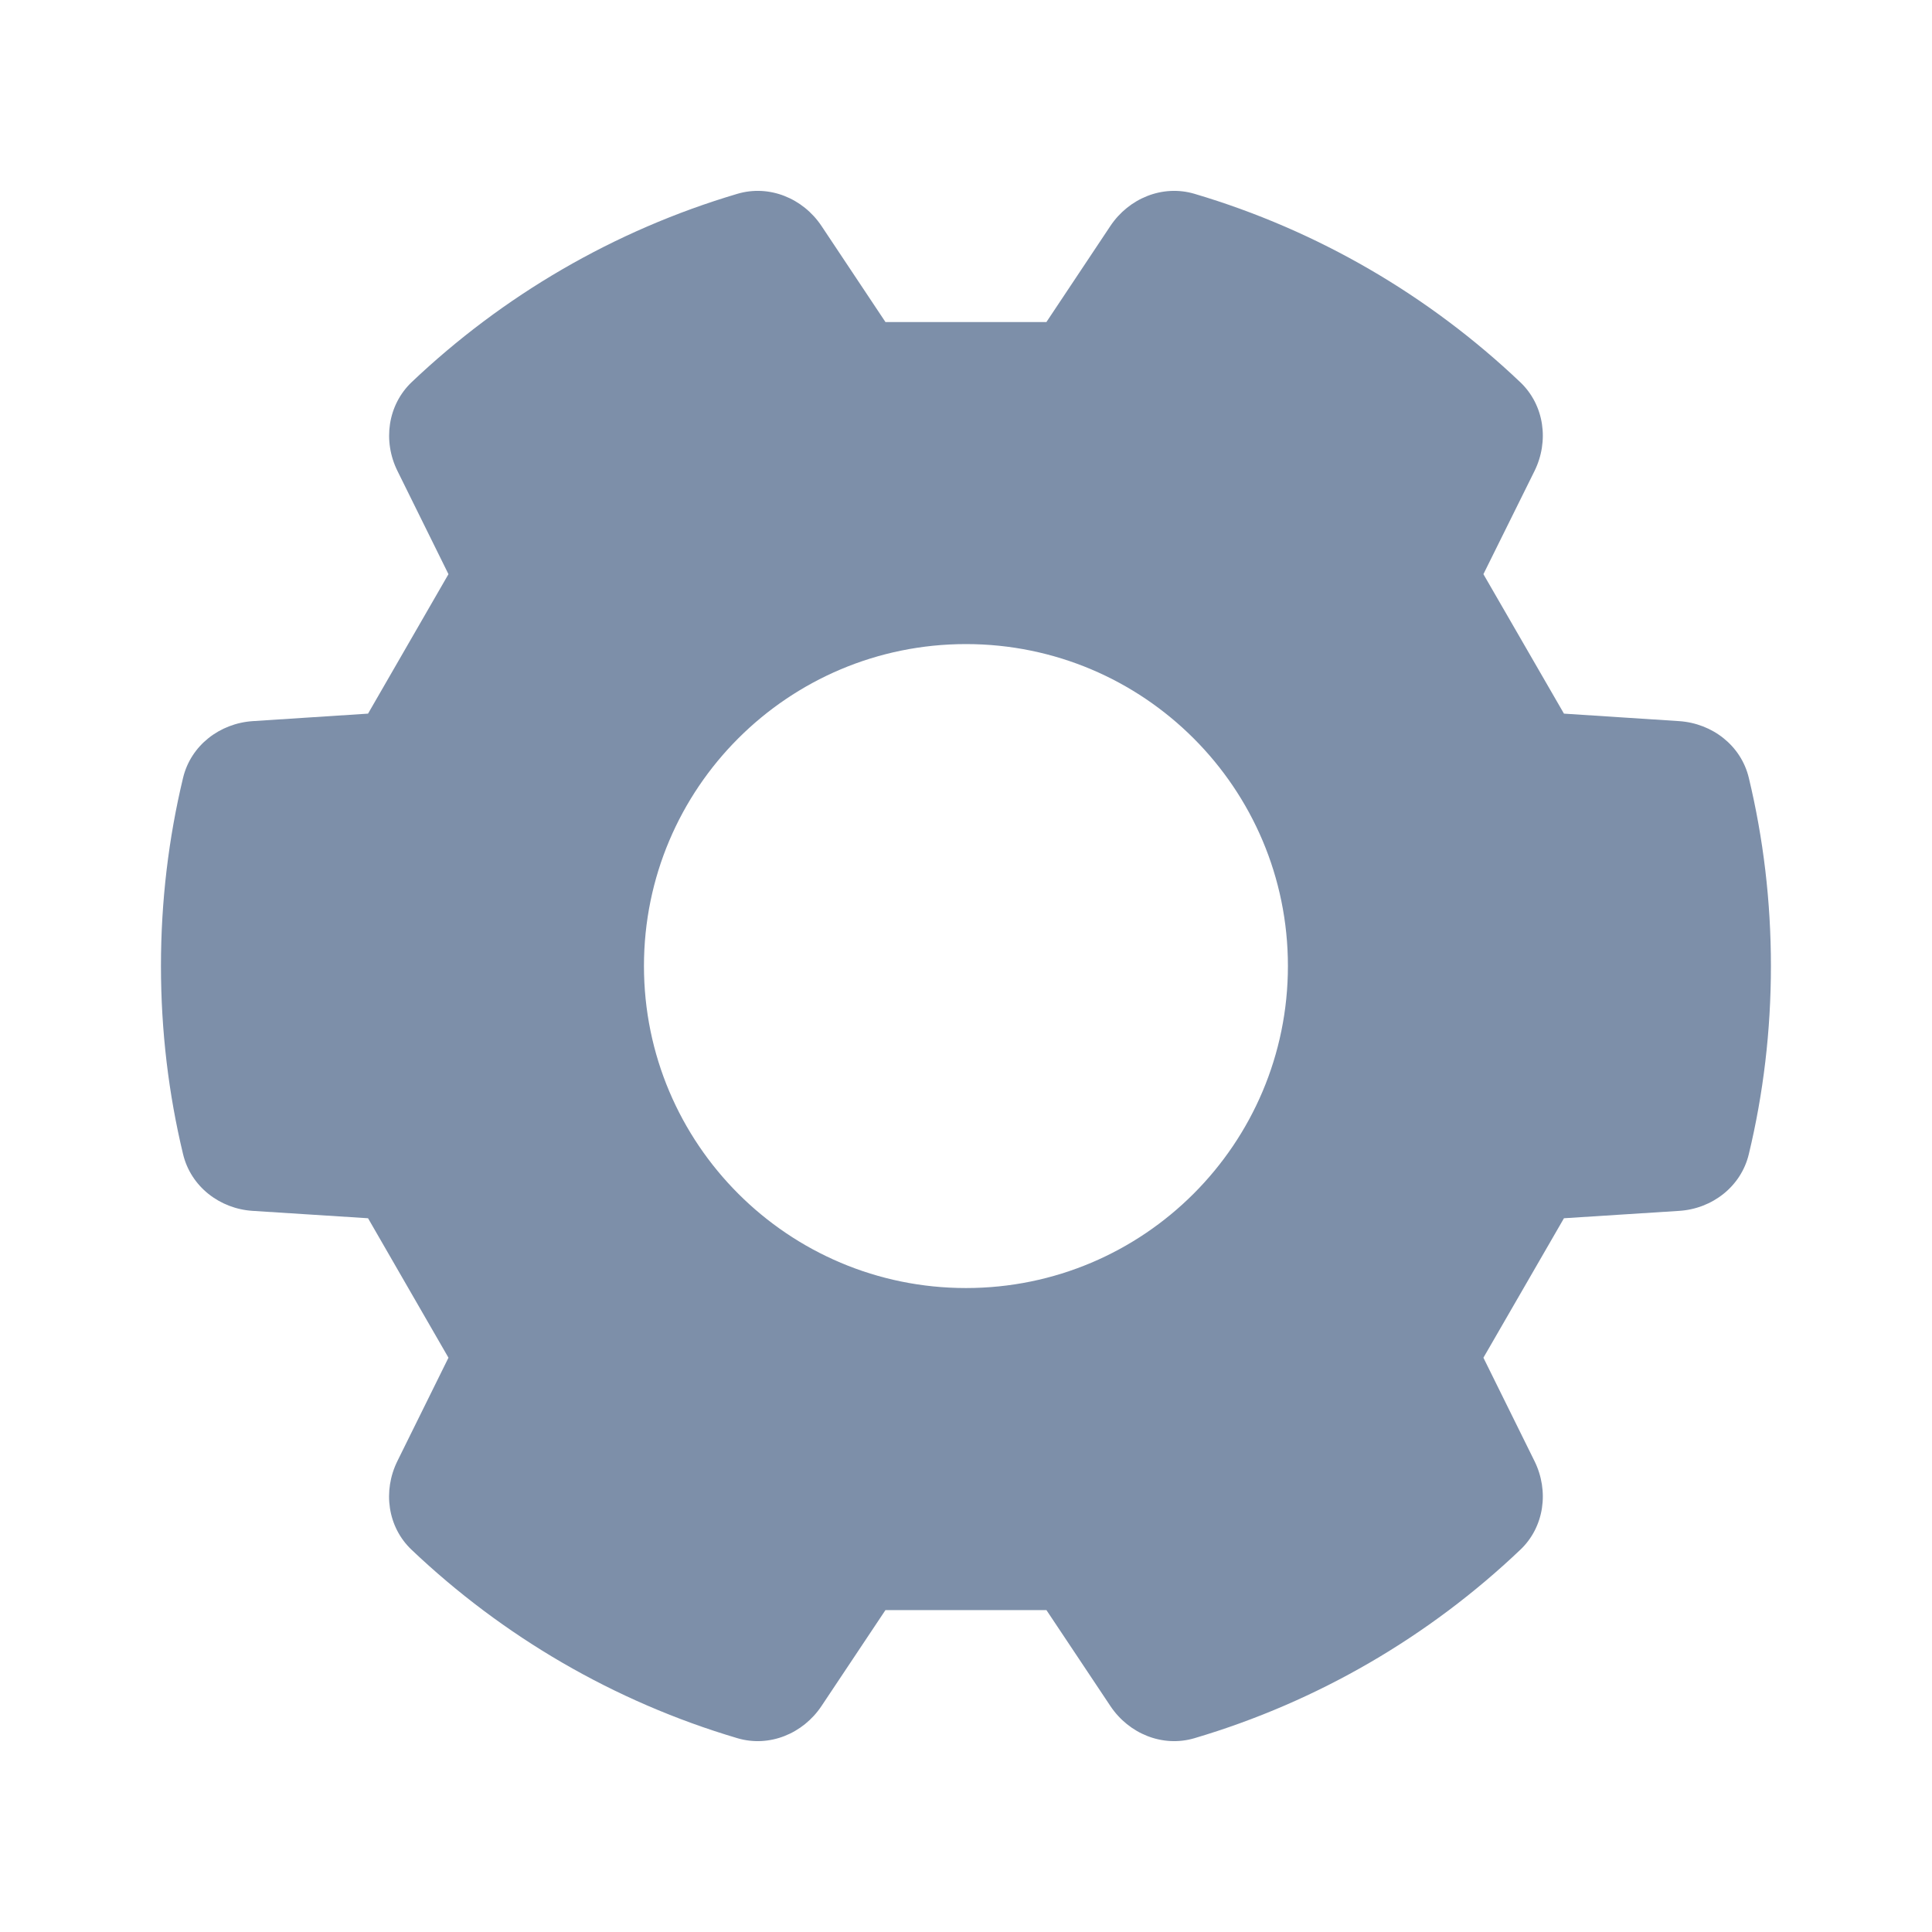 <svg width="16" height="16" viewBox="0 0 16 16" fill="none" xmlns="http://www.w3.org/2000/svg">
<path fill-rule="evenodd" clip-rule="evenodd" d="M6.803 1.871C6.65 1.642 6.371 1.527 6.107 1.605C5.084 1.908 4.163 2.449 3.409 3.165C3.21 3.355 3.169 3.654 3.292 3.901L3.714 4.755L3.048 5.91L2.094 5.972C1.819 5.99 1.58 6.174 1.516 6.442C1.396 6.942 1.333 7.463 1.333 8C1.333 8.537 1.396 9.059 1.516 9.558C1.58 9.826 1.819 10.011 2.094 10.028L3.048 10.089L3.714 11.244L3.291 12.1C3.169 12.347 3.209 12.646 3.409 12.835C4.163 13.551 5.084 14.092 6.107 14.395C6.371 14.473 6.65 14.358 6.803 14.129L7.333 13.334H8.666L9.196 14.129C9.349 14.358 9.628 14.473 9.892 14.395C10.916 14.092 11.837 13.551 12.59 12.835C12.79 12.646 12.83 12.347 12.708 12.1L12.285 11.244L12.952 10.089L13.905 10.028C14.18 10.011 14.419 9.826 14.483 9.558C14.603 9.059 14.666 8.537 14.666 8C14.666 7.463 14.603 6.942 14.483 6.442C14.419 6.174 14.18 5.99 13.905 5.972L12.952 5.91L12.285 4.755L12.708 3.901C12.83 3.654 12.79 3.355 12.59 3.165C11.836 2.449 10.915 1.908 9.892 1.605C9.628 1.527 9.349 1.642 9.196 1.871L8.666 2.667H7.333L6.803 1.871ZM8 10.667C9.472 10.667 10.666 9.473 10.666 8C10.666 6.527 9.472 5.334 8 5.334C6.527 5.334 5.333 6.527 5.333 8C5.333 9.473 6.527 10.667 8 10.667Z" fill="#7D8FA9"/>
</svg>
